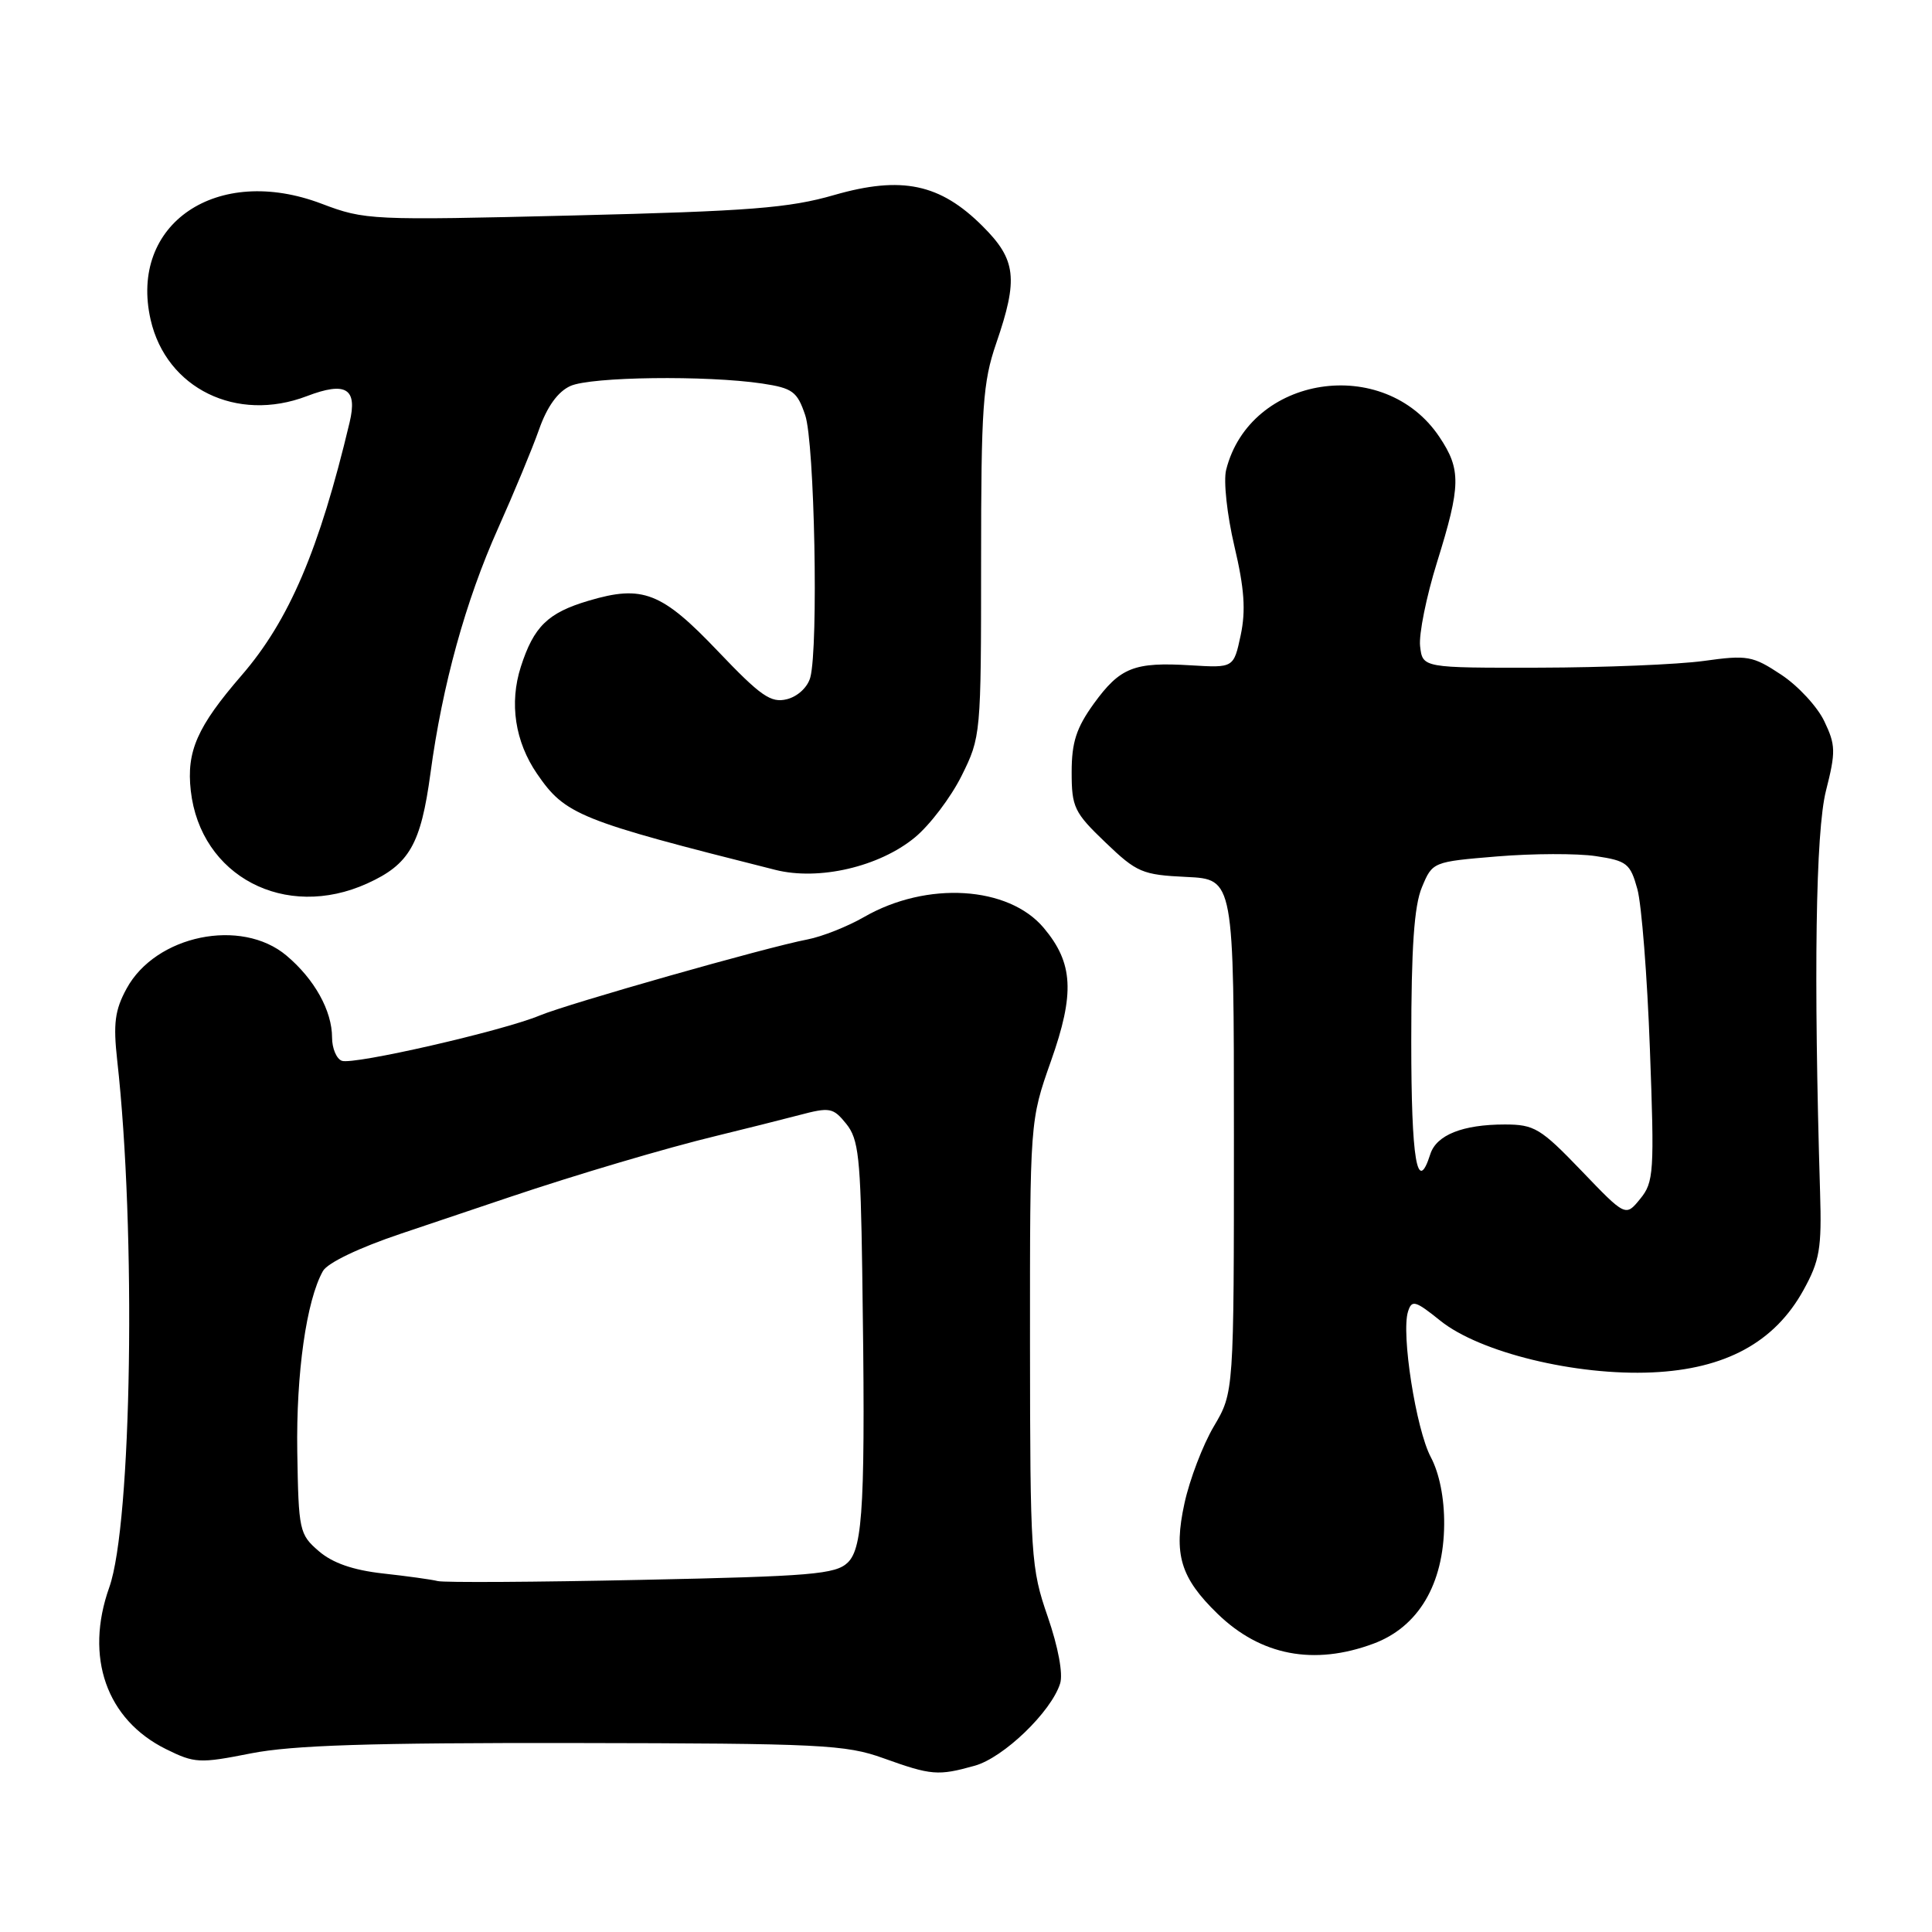 <?xml version="1.0" encoding="UTF-8" standalone="no"?>
<!DOCTYPE svg PUBLIC "-//W3C//DTD SVG 1.1//EN" "http://www.w3.org/Graphics/SVG/1.1/DTD/svg11.dtd" >
<svg xmlns="http://www.w3.org/2000/svg" xmlns:xlink="http://www.w3.org/1999/xlink" version="1.1" viewBox="0 0 256 256">
 <g >
 <path fill="currentColor"
d=" M 129.15 233.97 C 132.97 232.91 139.28 226.84 140.47 223.08 C 140.88 221.80 140.22 218.25 138.83 214.22 C 136.60 207.78 136.50 206.27 136.48 178.00 C 136.47 148.50 136.47 148.50 139.25 140.62 C 142.44 131.62 142.22 127.61 138.30 122.95 C 133.63 117.39 122.81 116.73 114.51 121.50 C 112.31 122.77 108.92 124.11 107.00 124.48 C 101.58 125.51 75.25 133.00 71.51 134.56 C 66.62 136.60 46.80 141.14 45.29 140.56 C 44.58 140.29 44.00 138.90 44.00 137.48 C 44.00 133.93 41.67 129.74 37.96 126.62 C 31.96 121.57 20.62 123.91 16.77 131.00 C 15.22 133.85 14.99 135.62 15.53 140.50 C 18.06 163.05 17.47 201.93 14.48 210.33 C 11.19 219.57 14.10 227.86 22.00 231.77 C 25.80 233.65 26.44 233.68 33.26 232.33 C 38.75 231.25 49.08 230.92 76.05 230.96 C 108.76 231.01 112.05 231.17 117.05 232.97 C 123.41 235.25 124.28 235.33 129.15 233.97 Z  M 182.00 217.79 C 187.94 215.58 191.30 209.92 191.36 202.00 C 191.39 198.54 190.73 195.23 189.59 193.08 C 187.63 189.39 185.64 176.70 186.57 173.79 C 187.07 172.20 187.53 172.33 190.85 175.00 C 196.09 179.21 208.80 182.31 218.94 181.85 C 228.63 181.41 235.15 177.86 238.96 170.96 C 241.12 167.05 241.40 165.44 241.17 158.00 C 240.30 129.14 240.58 110.21 241.95 104.78 C 243.26 99.62 243.24 98.72 241.73 95.57 C 240.82 93.65 238.25 90.87 236.02 89.40 C 232.24 86.90 231.56 86.77 225.74 87.58 C 222.31 88.05 212.53 88.45 204.00 88.47 C 188.50 88.50 188.50 88.50 188.17 85.62 C 187.99 84.04 189.00 79.03 190.42 74.48 C 193.58 64.34 193.62 62.22 190.73 57.90 C 183.42 46.96 165.62 49.71 162.47 62.26 C 162.10 63.73 162.59 68.22 163.56 72.36 C 164.89 77.98 165.09 80.89 164.40 84.16 C 163.47 88.50 163.47 88.50 157.81 88.16 C 150.27 87.70 148.43 88.43 144.94 93.23 C 142.62 96.45 142.00 98.35 142.00 102.32 C 142.00 106.96 142.34 107.67 146.47 111.62 C 150.64 115.62 151.35 115.92 157.22 116.20 C 163.50 116.50 163.50 116.50 163.50 150.50 C 163.50 184.50 163.50 184.50 160.84 189.00 C 159.38 191.47 157.63 196.06 156.95 199.19 C 155.47 205.95 156.41 209.06 161.34 213.84 C 167.05 219.38 174.10 220.73 182.00 217.79 Z  M 48.67 117.06 C 54.25 114.53 55.76 111.89 57.04 102.45 C 58.61 90.79 61.69 79.62 66.00 70.00 C 68.09 65.33 70.54 59.43 71.43 56.90 C 72.49 53.88 73.92 51.90 75.57 51.15 C 78.28 49.91 93.64 49.72 101.00 50.82 C 105.02 51.43 105.63 51.87 106.69 55.00 C 107.94 58.65 108.46 85.68 107.37 89.76 C 107.02 91.06 105.70 92.29 104.27 92.65 C 102.15 93.18 100.81 92.25 95.14 86.30 C 87.67 78.45 85.15 77.47 77.99 79.60 C 72.59 81.20 70.73 83.01 69.01 88.36 C 67.47 93.17 68.24 98.27 71.16 102.53 C 74.90 107.98 76.68 108.70 102.73 115.26 C 108.50 116.72 116.50 114.86 121.22 110.97 C 123.20 109.34 125.99 105.66 127.41 102.81 C 129.97 97.66 130.00 97.36 130.00 74.46 C 130.00 53.92 130.23 50.66 132.00 45.50 C 134.95 36.93 134.66 34.42 130.21 29.98 C 124.57 24.34 119.48 23.27 110.54 25.84 C 104.57 27.57 99.31 27.98 76.00 28.55 C 49.14 29.21 48.36 29.17 42.63 27.00 C 28.75 21.72 17.06 29.65 19.96 42.37 C 22.04 51.48 31.37 56.04 40.66 52.49 C 45.85 50.51 47.40 51.47 46.32 55.99 C 42.31 72.84 38.31 82.21 32.02 89.48 C 26.13 96.29 24.69 99.55 25.28 104.78 C 26.56 116.11 37.79 122.00 48.67 117.06 Z  M 58.00 209.50 C 57.17 209.29 53.90 208.84 50.72 208.49 C 46.79 208.05 44.07 207.11 42.25 205.54 C 39.66 203.31 39.56 202.82 39.39 192.36 C 39.23 181.98 40.60 172.32 42.79 168.42 C 43.39 167.34 47.60 165.32 53.15 163.46 C 58.29 161.73 64.75 159.56 67.50 158.63 C 76.31 155.66 88.31 152.10 95.00 150.49 C 98.58 149.62 103.47 148.39 105.88 147.76 C 109.96 146.68 110.39 146.76 112.13 148.91 C 113.77 150.94 114.03 153.34 114.25 168.36 C 114.70 198.97 114.39 205.06 112.33 207.05 C 110.71 208.60 107.54 208.87 85.00 209.34 C 70.97 209.64 58.83 209.71 58.00 209.50 Z  M 209.53 155.11 C 204.14 149.50 203.30 149.00 199.39 149.00 C 193.82 149.00 190.33 150.39 189.52 152.94 C 187.78 158.41 187.00 153.74 187.00 137.97 C 187.00 125.58 187.38 120.02 188.41 117.57 C 189.81 114.20 189.84 114.19 198.39 113.48 C 203.10 113.09 208.98 113.07 211.45 113.44 C 215.57 114.06 216.02 114.41 216.96 117.81 C 217.52 119.84 218.27 129.38 218.62 139.00 C 219.23 155.36 219.14 156.65 217.33 158.86 C 215.40 161.23 215.40 161.23 209.53 155.11 Z "/>
</g>
</svg>